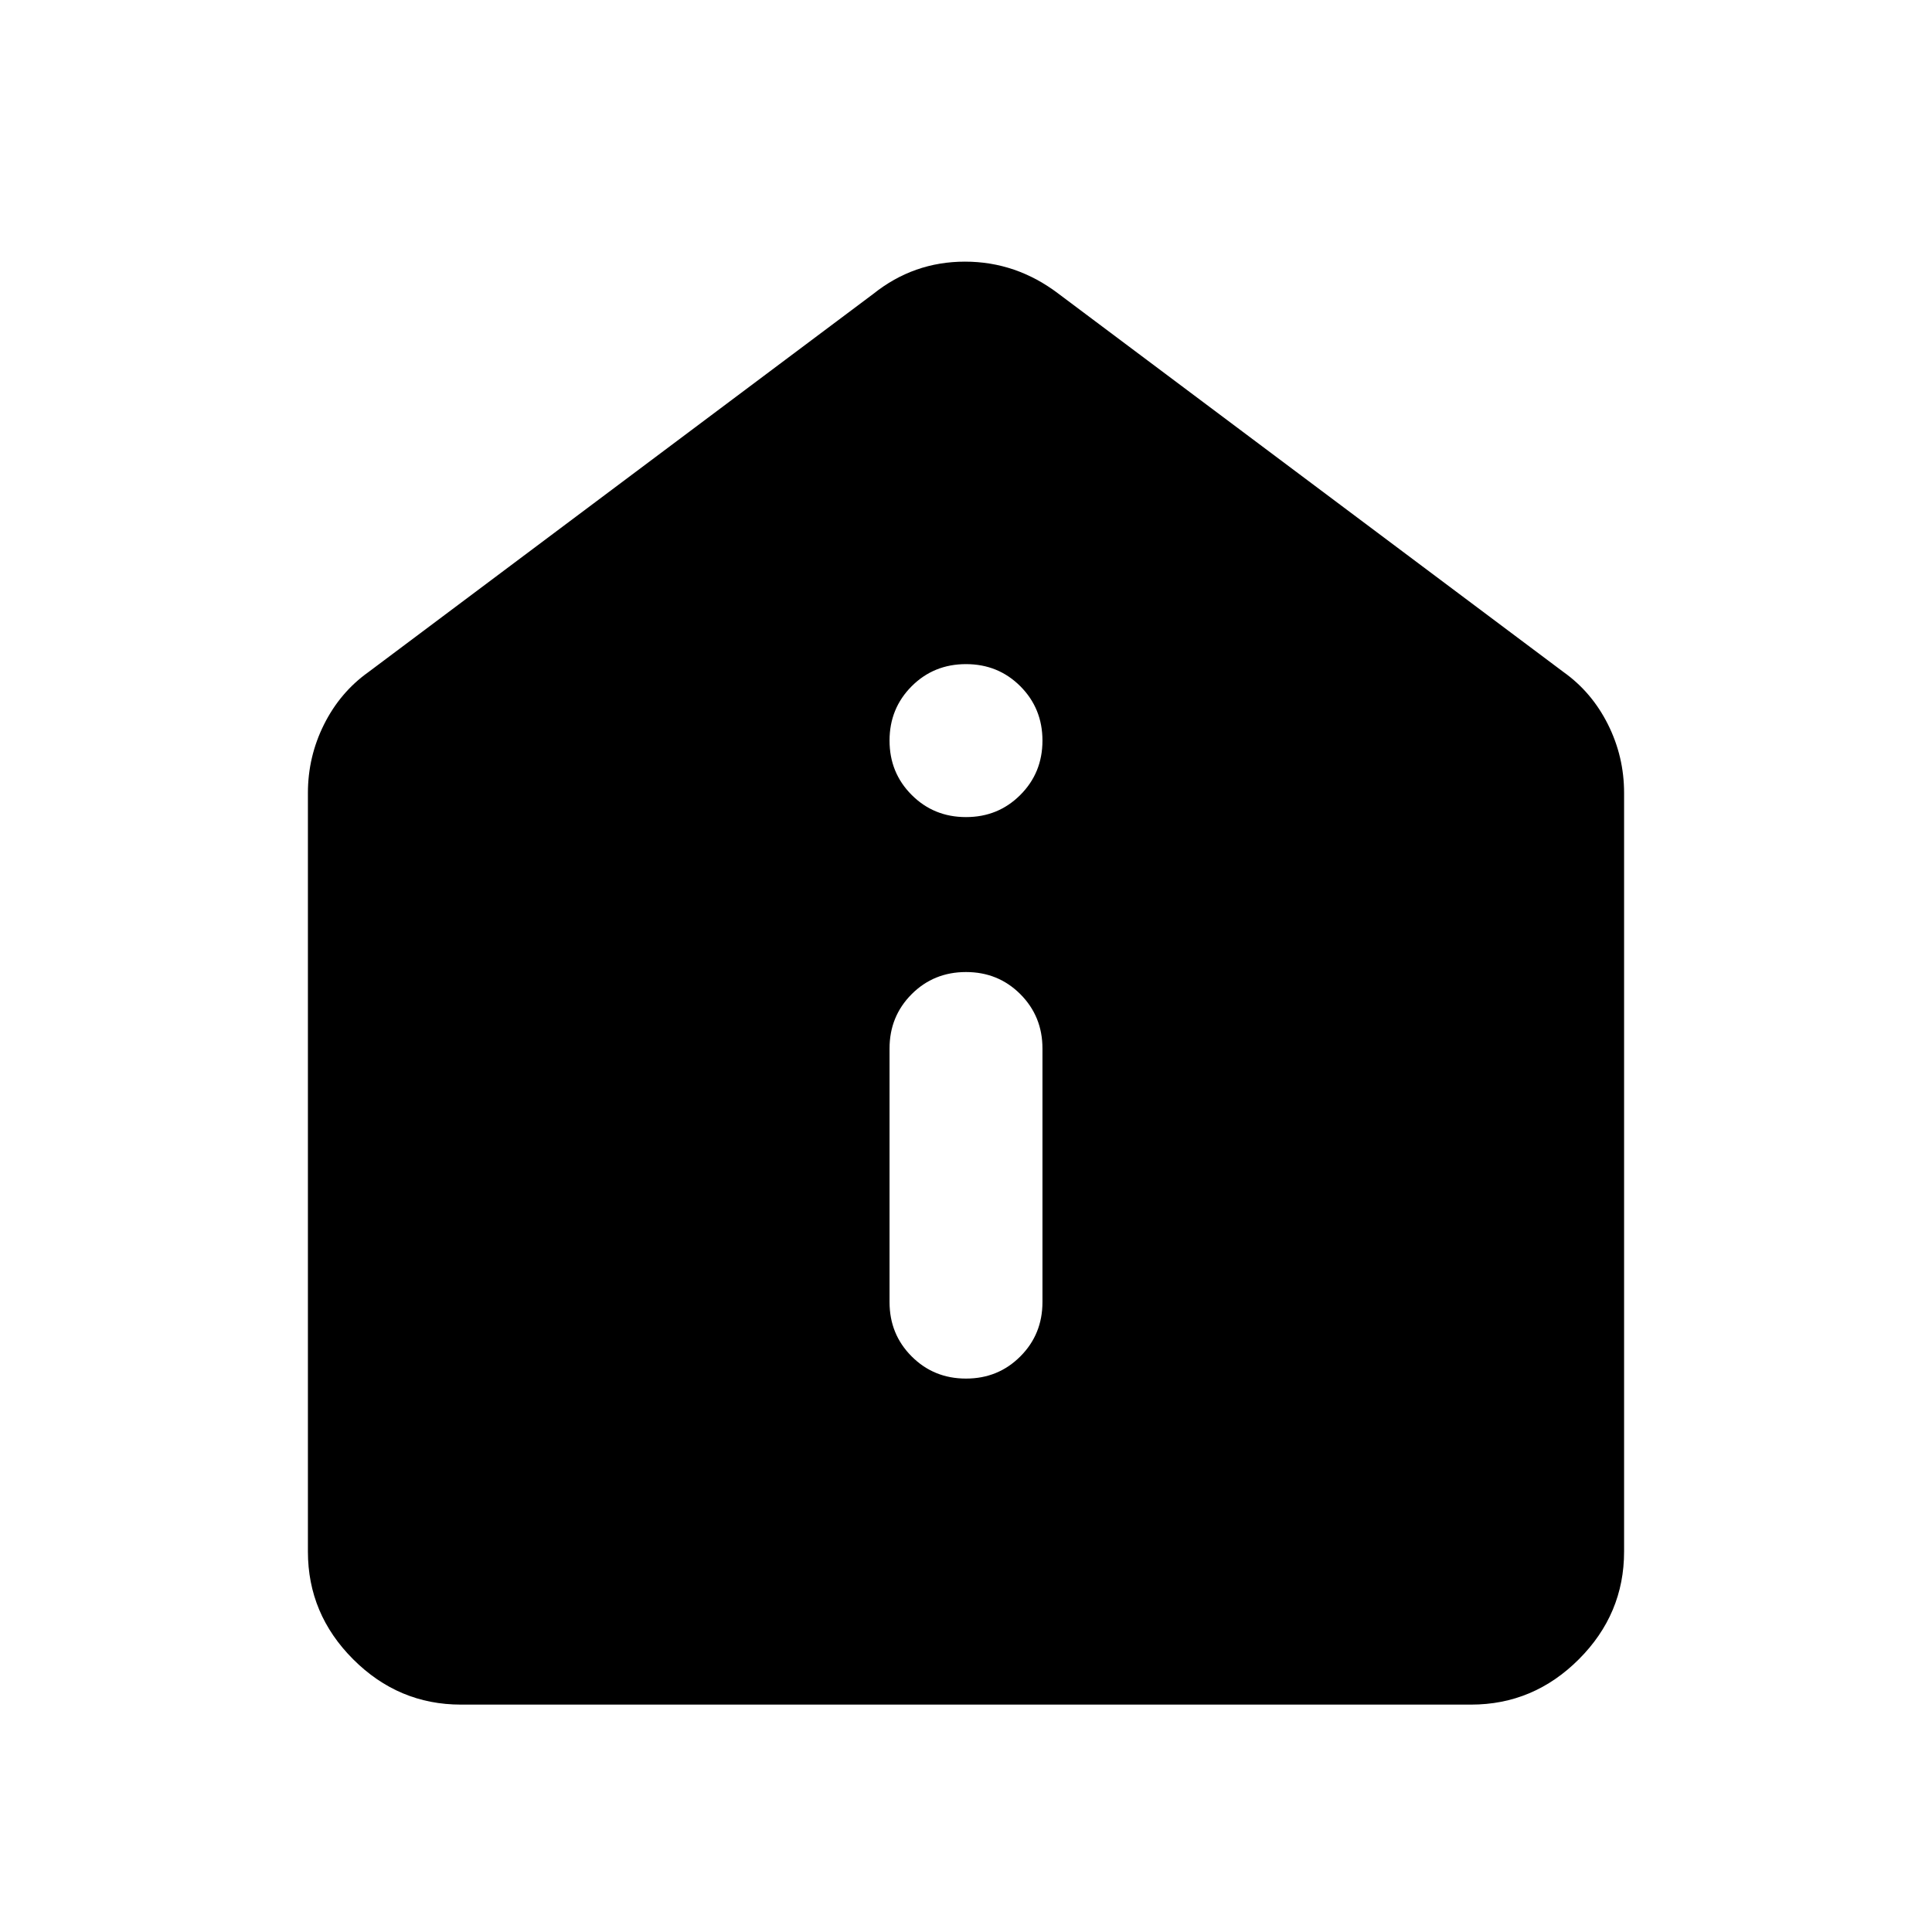 <svg xmlns="http://www.w3.org/2000/svg" height="40" width="40"><path d="M20 28.542q.667 0 1.125-.459.458-.458.458-1.125v-5.25q0-.666-.458-1.125-.458-.458-1.125-.458t-1.125.458q-.458.459-.458 1.125v5.25q0 .667.458 1.125.458.459 1.125.459Zm0-11.625q.667 0 1.125-.459.458-.458.458-1.125 0-.666-.458-1.125-.458-.458-1.125-.458t-1.125.458q-.458.459-.458 1.125 0 .667.458 1.125.458.459 1.125.459ZM9.542 35.292q-1.292 0-2.23-.938-.937-.937-.937-2.229V16.417q0-.75.333-1.417.334-.667.917-1.083l10.458-7.834q.834-.666 1.896-.666 1.063 0 1.938.666l10.458 7.834q.583.416.917 1.083.333.667.333 1.417v15.708q0 1.292-.937 2.229-.938.938-2.23.938Z"/></svg>